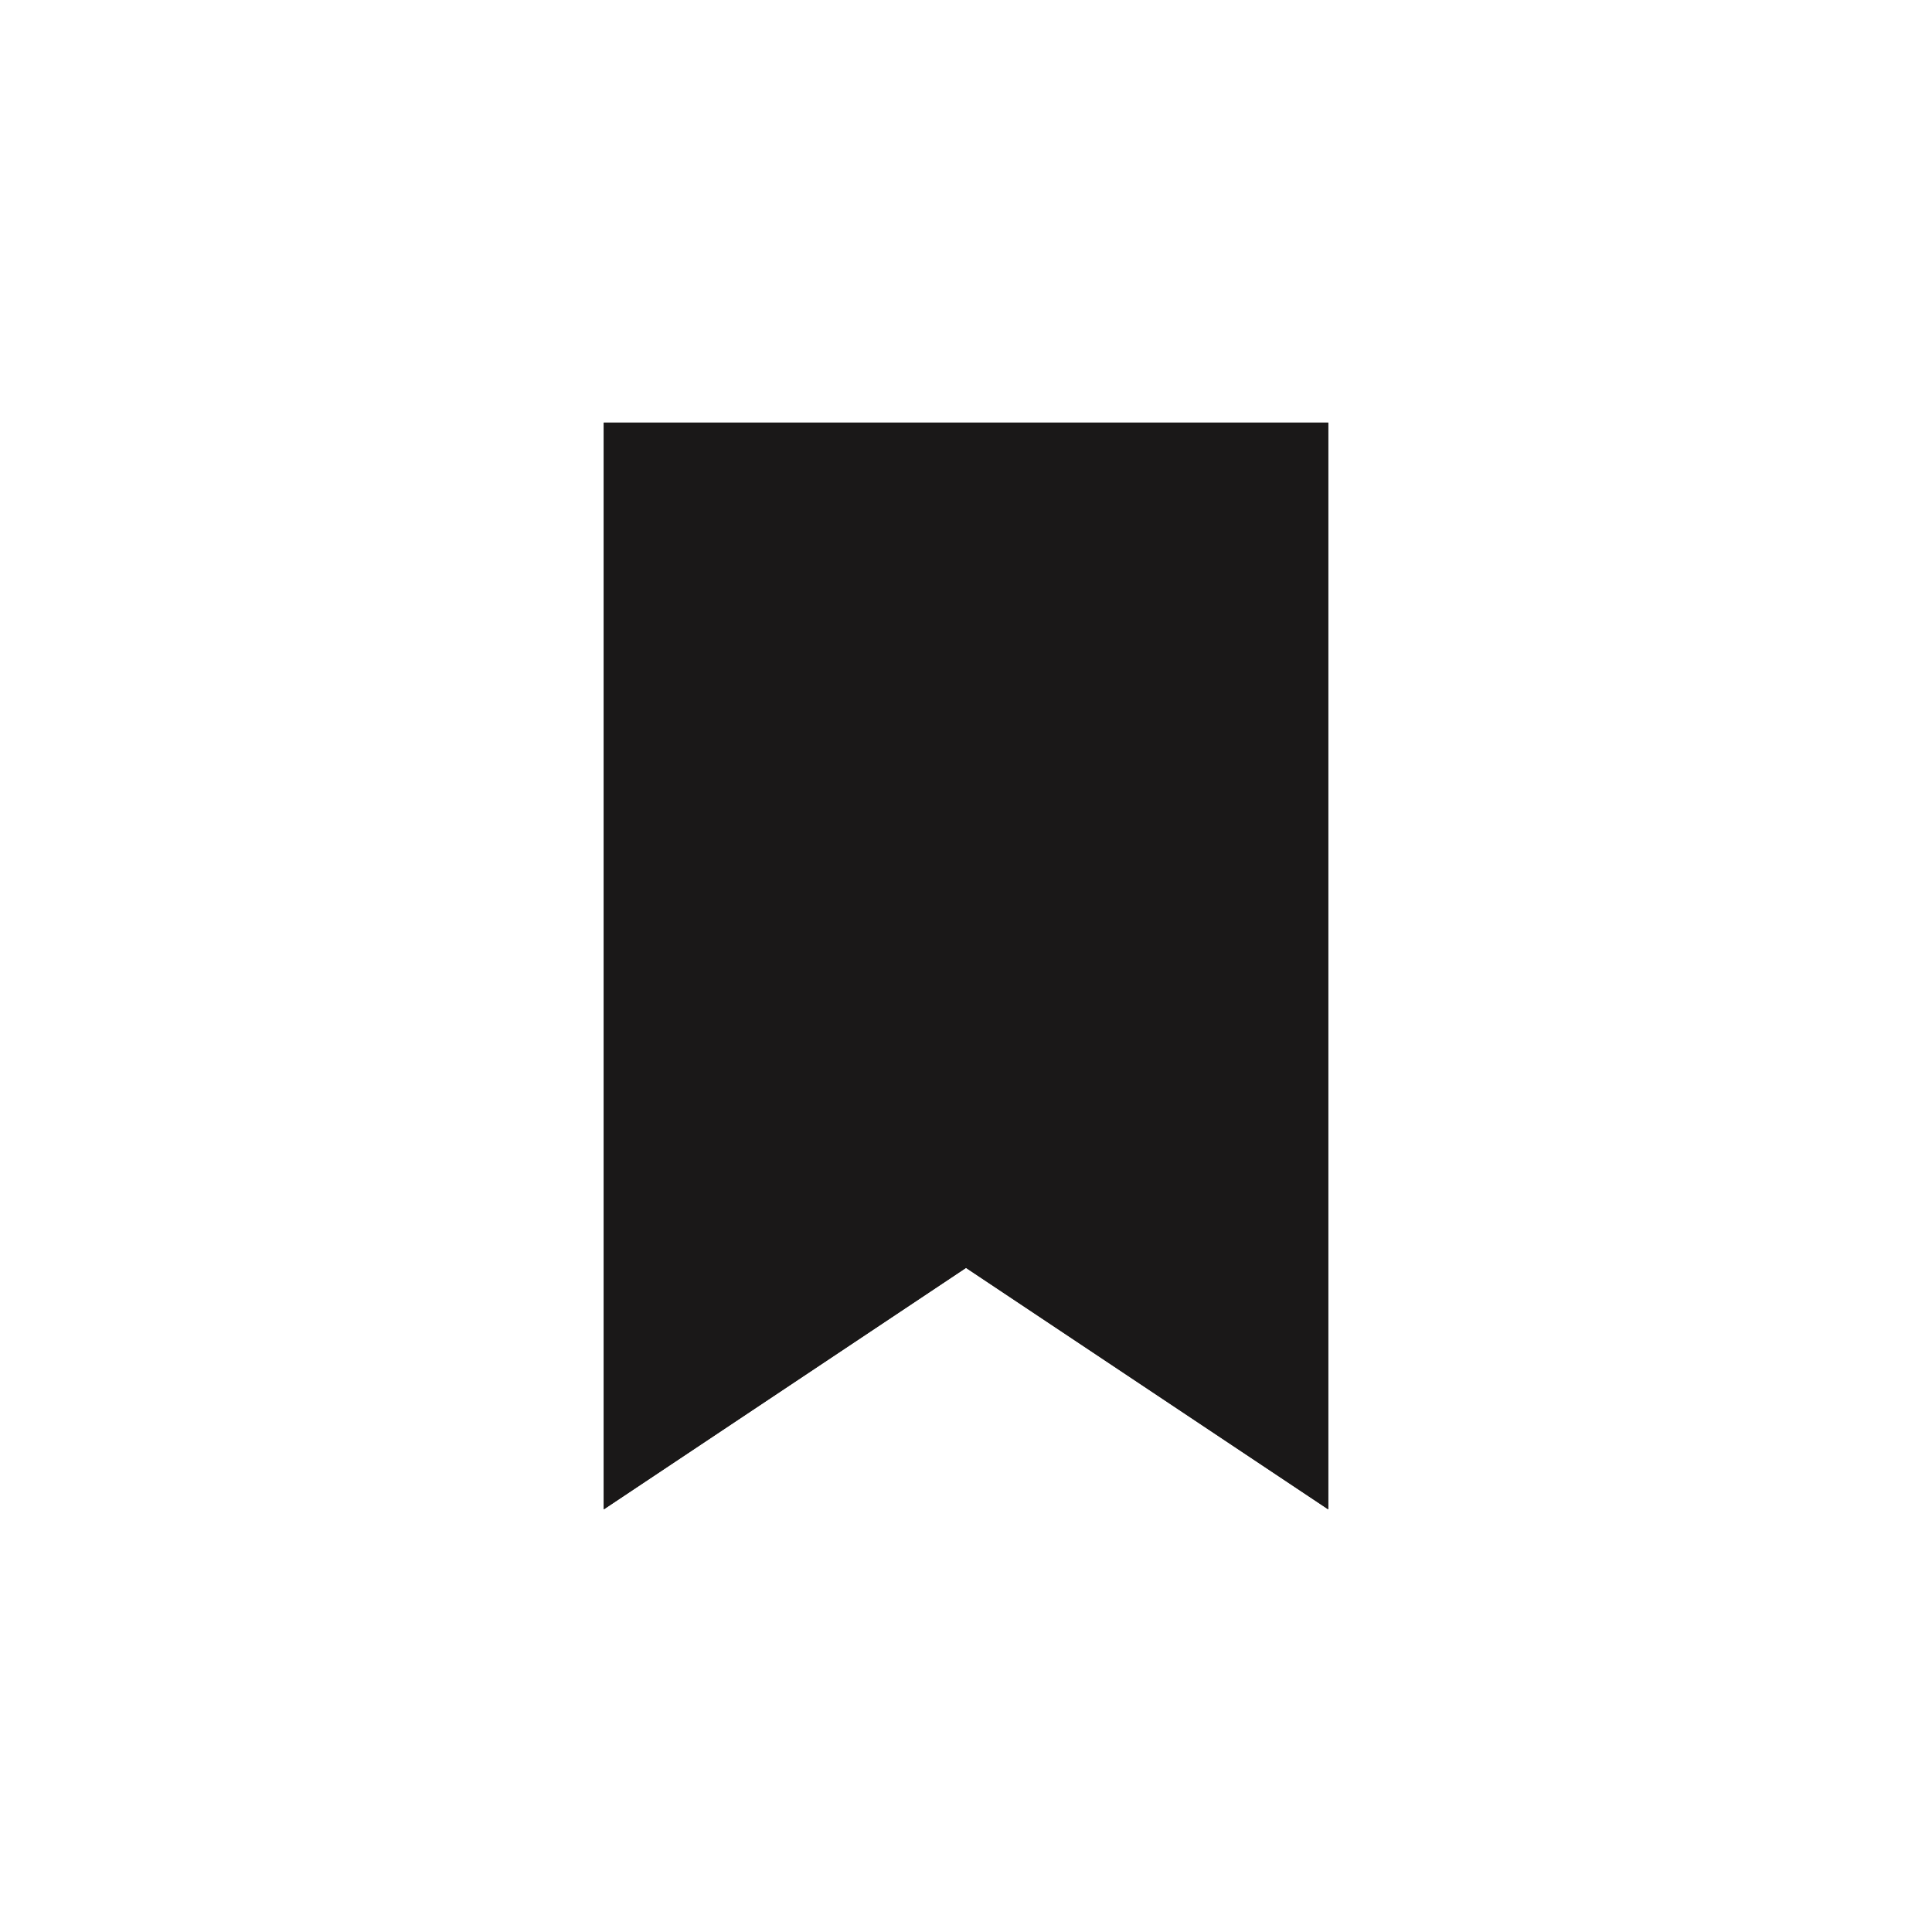 <svg width="32"
     height="32"
     viewBox="0 0 32 32"
     fill="none"
     xmlns="http://www.w3.org/2000/svg">
    <path d="M10 7H22V25L16 21L10 25V7Z"
          fill="#1A1818" />
    <path fill-rule="evenodd"
          clip-rule="evenodd"
          d="M16 21L22 25V7H10V25L16 21ZM12 21.263L16 18.596L20 21.263V9H12V21.263Z"
          fill="#1A1818" />
</svg>
